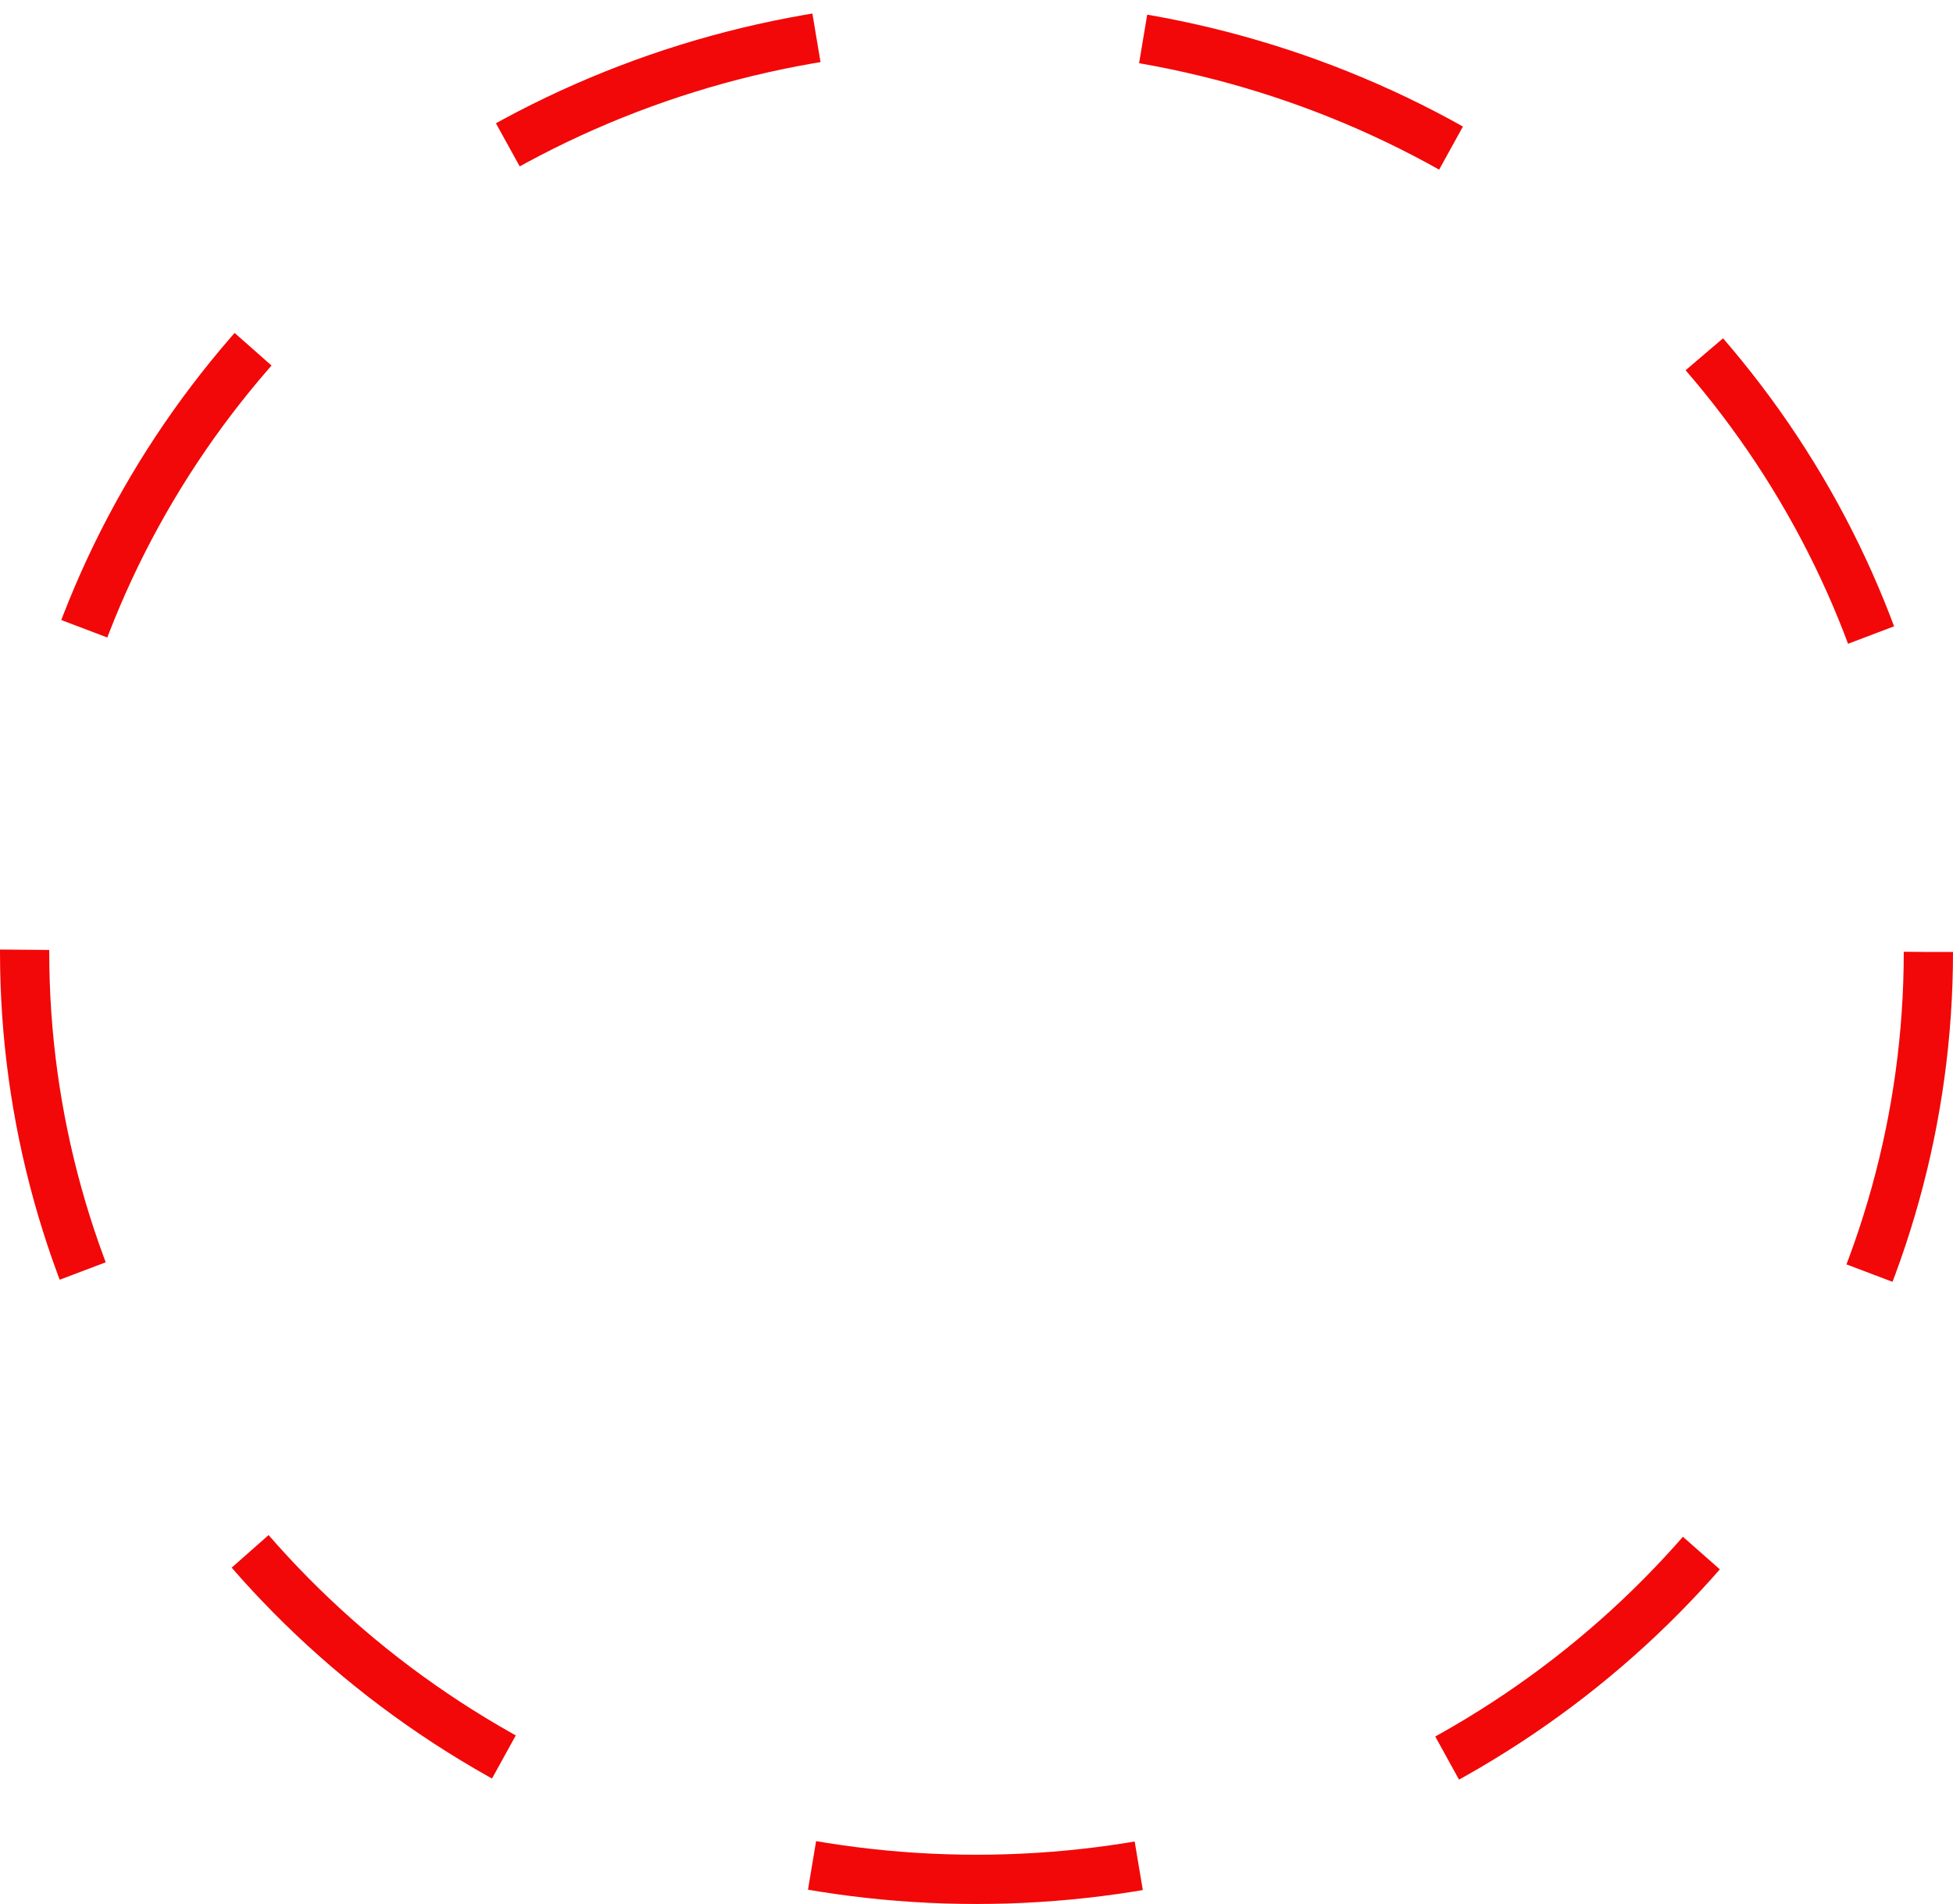 <svg xmlns="http://www.w3.org/2000/svg" width="119" height="116" viewBox="0 0 119 116"><g fill="none" stroke="#f20808" stroke-width="3" stroke-dasharray="20"><ellipse cx="59.5" cy="58" rx="59.5" ry="58" stroke="none"/><ellipse cx="59.5" cy="58" rx="58" ry="56.5" fill="none"/></g></svg>